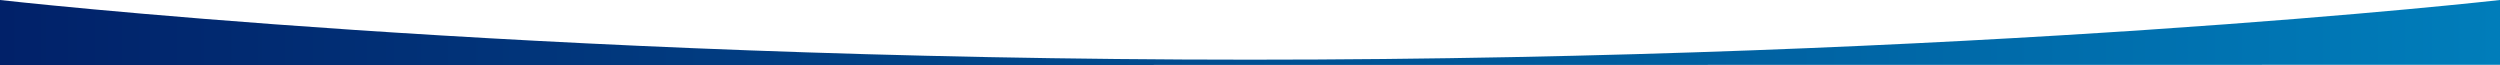 <svg xmlns="http://www.w3.org/2000/svg" viewBox="0 0 1920 50" preserveAspectRatio="none slice">
  <defs>
    <linearGradient id="a" x2="1920" y1="27" y2="27" gradientTransform="matrix(1 0 0 -1 0 52)" gradientUnits="userSpaceOnUse">
      <stop offset="0" stop-color="#012169"/>
      <stop offset="1" stop-color="#007dba"/>
    </linearGradient>
  </defs>
  <g data-name="Layer 2">
    <path fill="url(#a)" d="M1920 49.77L0 50V0s403 45.83 960 45.83S1920 0 1920 0z" data-name="Layer 1"/>
  </g>
</svg>